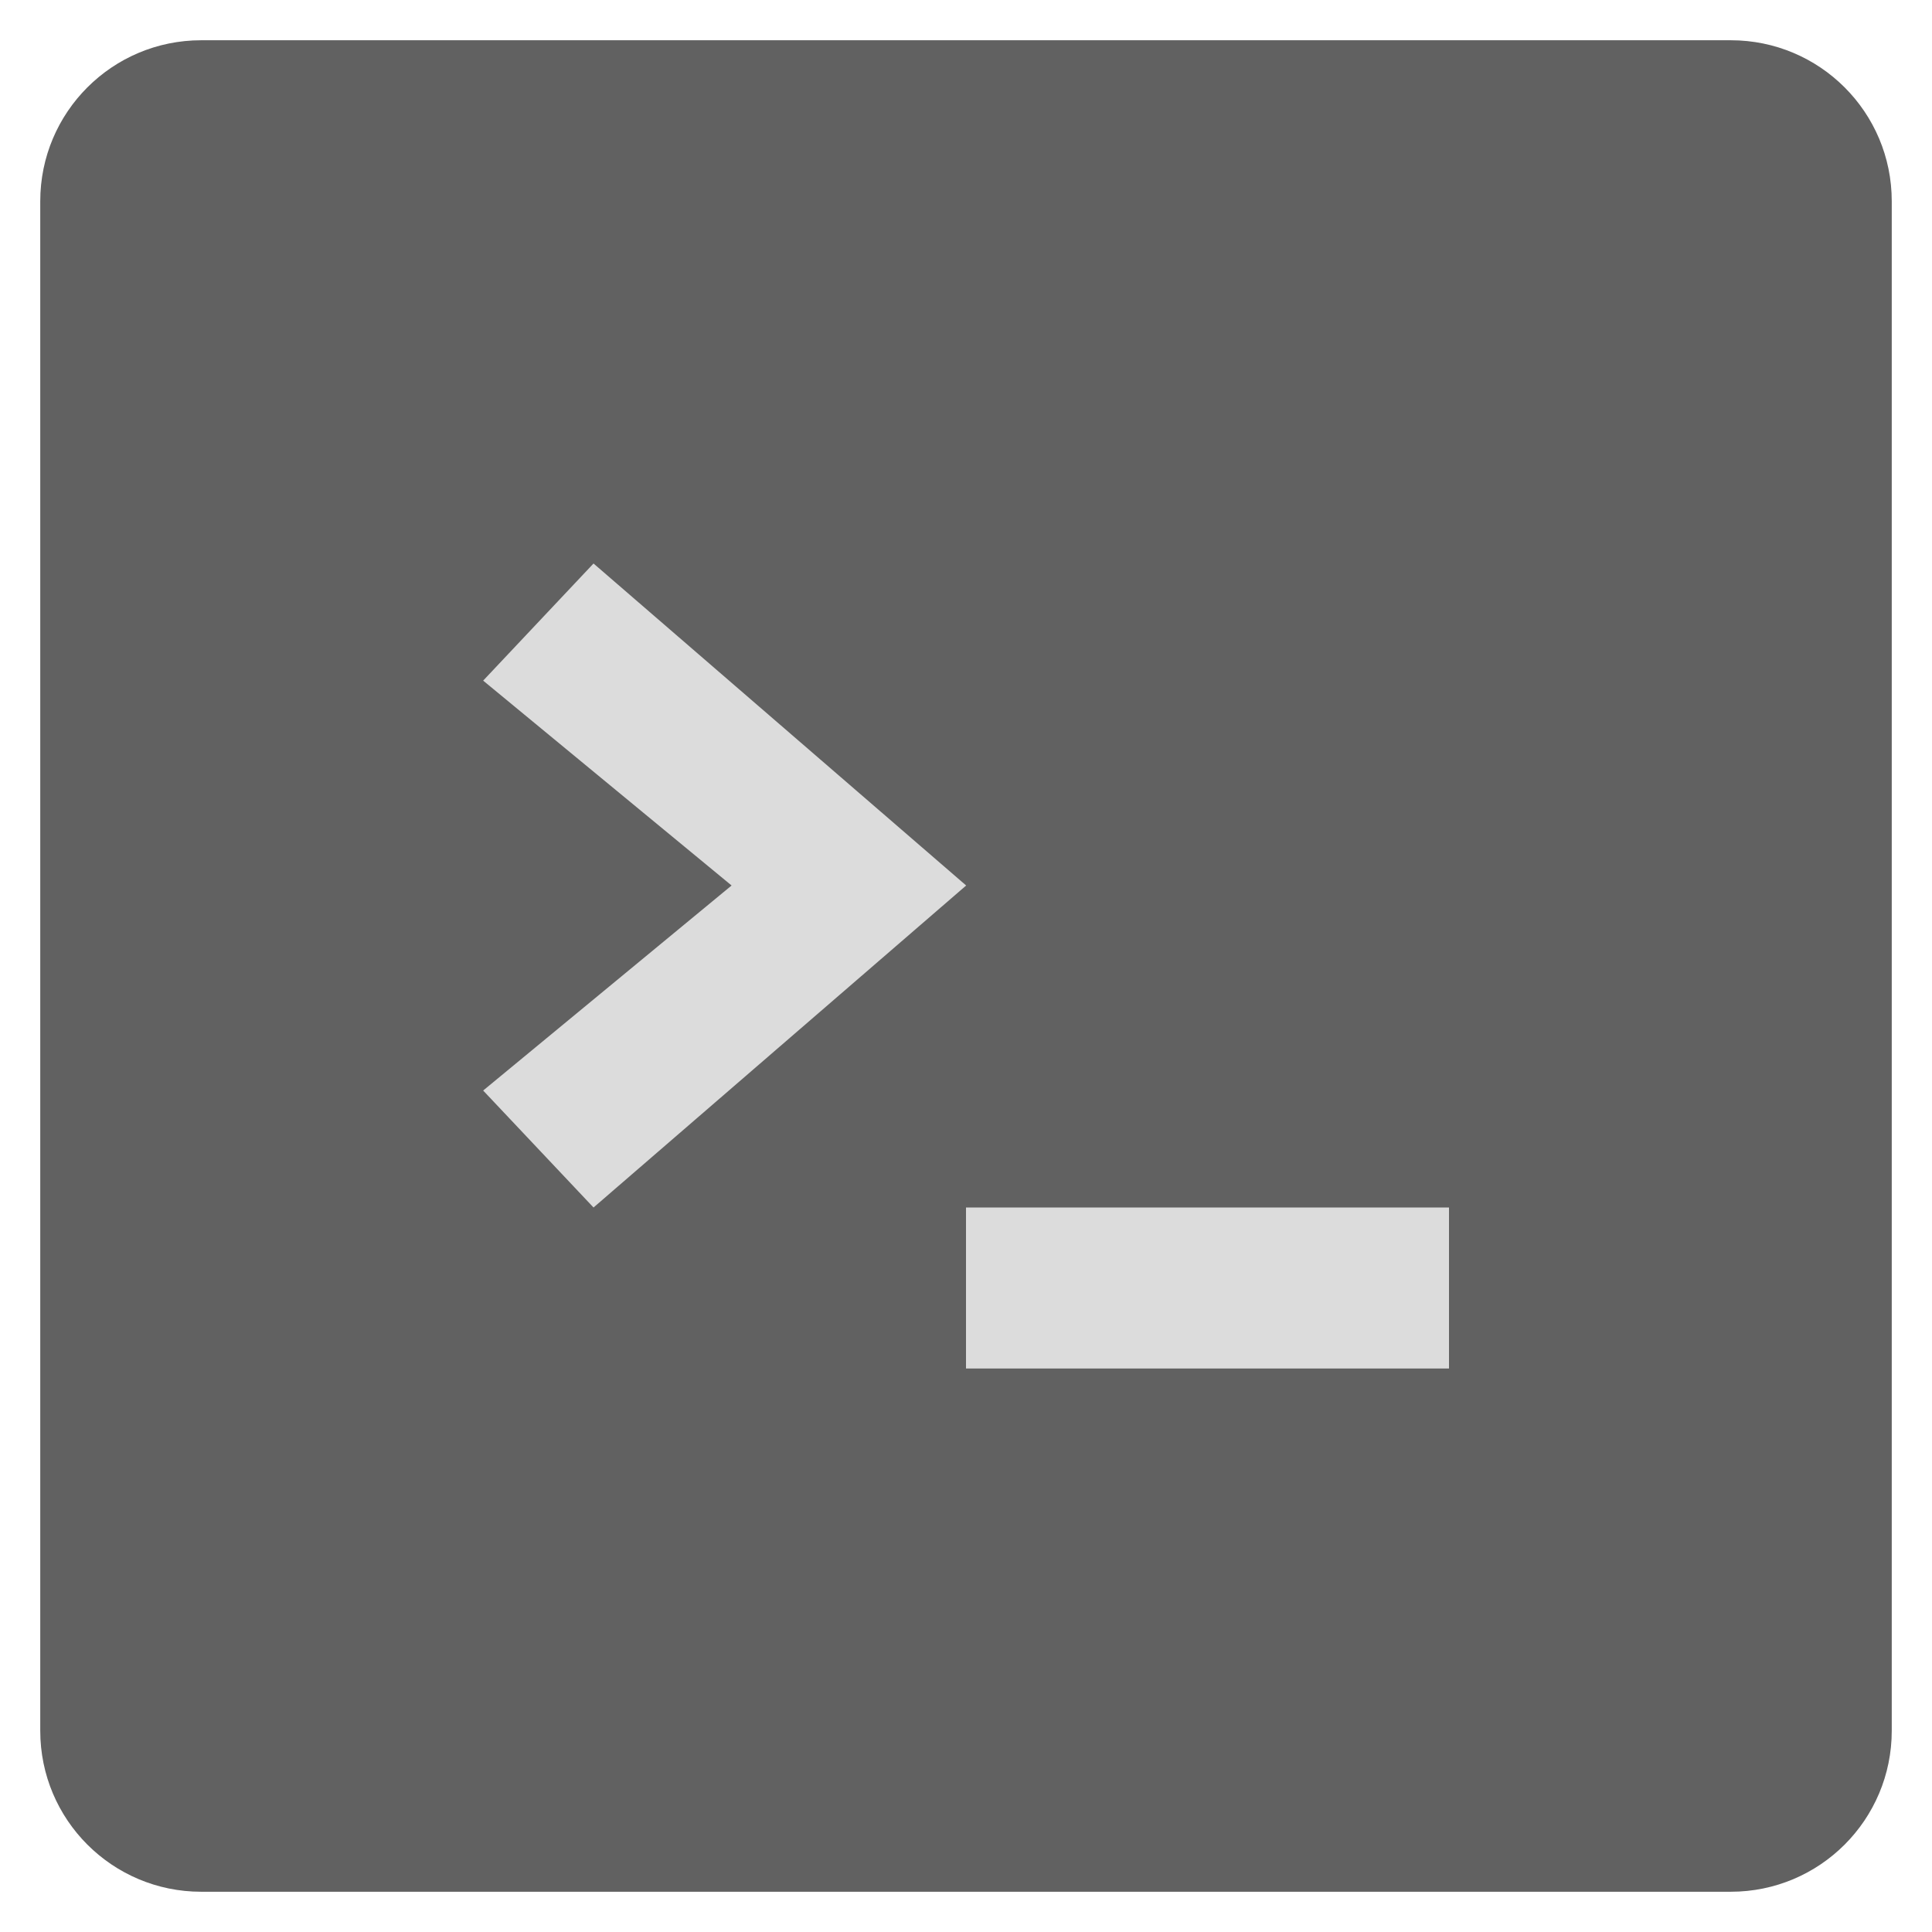 <?xml version="1.0" encoding="UTF-8" standalone="no"?>
<svg
   xmlns:dc="http://purl.org/dc/elements/1.1/"
   xmlns:cc="http://creativecommons.org/ns#"
   xmlns:rdf="http://www.w3.org/1999/02/22-rdf-syntax-ns#"
   xmlns:svg="http://www.w3.org/2000/svg"
   xmlns="http://www.w3.org/2000/svg"
   xmlns:sodipodi="http://sodipodi.sourceforge.net/DTD/sodipodi-0.dtd"
   xmlns:inkscape="http://www.inkscape.org/namespaces/inkscape"
   width="48px"
   height="48px"
   viewBox="0 0 48 48"
   version="1.1"
   id="svg2"
   inkscape:version="0.91 r13725"
   sodipodi:docname="code.svg">
  <sodipodi:namedview
     pagecolor="#ffffff"
     bordercolor="#666666"
     borderopacity="1"
     objecttolerance="10"
     gridtolerance="10"
     guidetolerance="10"
     inkscape:pageopacity="0"
     inkscape:pageshadow="2"
     inkscape:window-width="750"
     inkscape:window-height="982"
     id="namedview30"
     showgrid="true"
     inkscape:zoom="9.8333333"
     inkscape:cx="31.085259"
     inkscape:cy="11.437853"
     inkscape:window-x="520"
     inkscape:window-y="32"
     inkscape:window-maximized="0"
     inkscape:current-layer="svg2"
     showguides="false"
     inkscape:object-nodes="true"
     inkscape:snap-smooth-nodes="true">
    <inkscape:grid
       type="xygrid"
       id="grid4145" />
  </sodipodi:namedview>
  <defs
     id="defs4">
    <linearGradient
       id="linear0"
       gradientUnits="userSpaceOnUse"
       x1="1"
       y1="0"
       x2="47"
       y2="0"
       gradientTransform="matrix(0,-1,1,0,0.002,48)">
      <stop
         offset="0"
         style="stop-color:rgb(34.118%,34.118%,34.118%);stop-opacity:1;"
         id="stop7" />
      <stop
         offset="1"
         style="stop-color:rgb(38.039%,38.039%,38.039%);stop-opacity:1;"
         id="stop9" />
    </linearGradient>
  </defs>
  <path
     inkscape:connector-curvature="0"
     id="path18"
     d="M 1,43 1,5 C 1,2.789 2.789,1 5,1 l 38,0 c 2.211,0 4,1.789 4,4 l 0,38 c 0,2.211 -1.789,4 -4,4 L 5,47 C 2.789,47 1,45.211 1,43 z m 0,0"
     style="fill:#616161;fill-rule:nonzero;stroke:none;fill-opacity:1" />
  <path
     inkscape:connector-curvature="0"
     id="path24"
     d="m 36,34 0,-4 -12,0 0,4 m 12,0"
     style="fill:#dcdcdc;fill-opacity:1;fill-rule:nonzero;stroke:none" />
  <path
     inkscape:connector-curvature="0"
     id="path26"
     d="M 14.746,30 12.004,27.094 18.176,22 12.004,16.91 14.746,14 l 9.258,8 m -9.258,8"
     style="fill:#dcdcdc;fill-opacity:1;fill-rule:nonzero;stroke:none" />
</svg>
